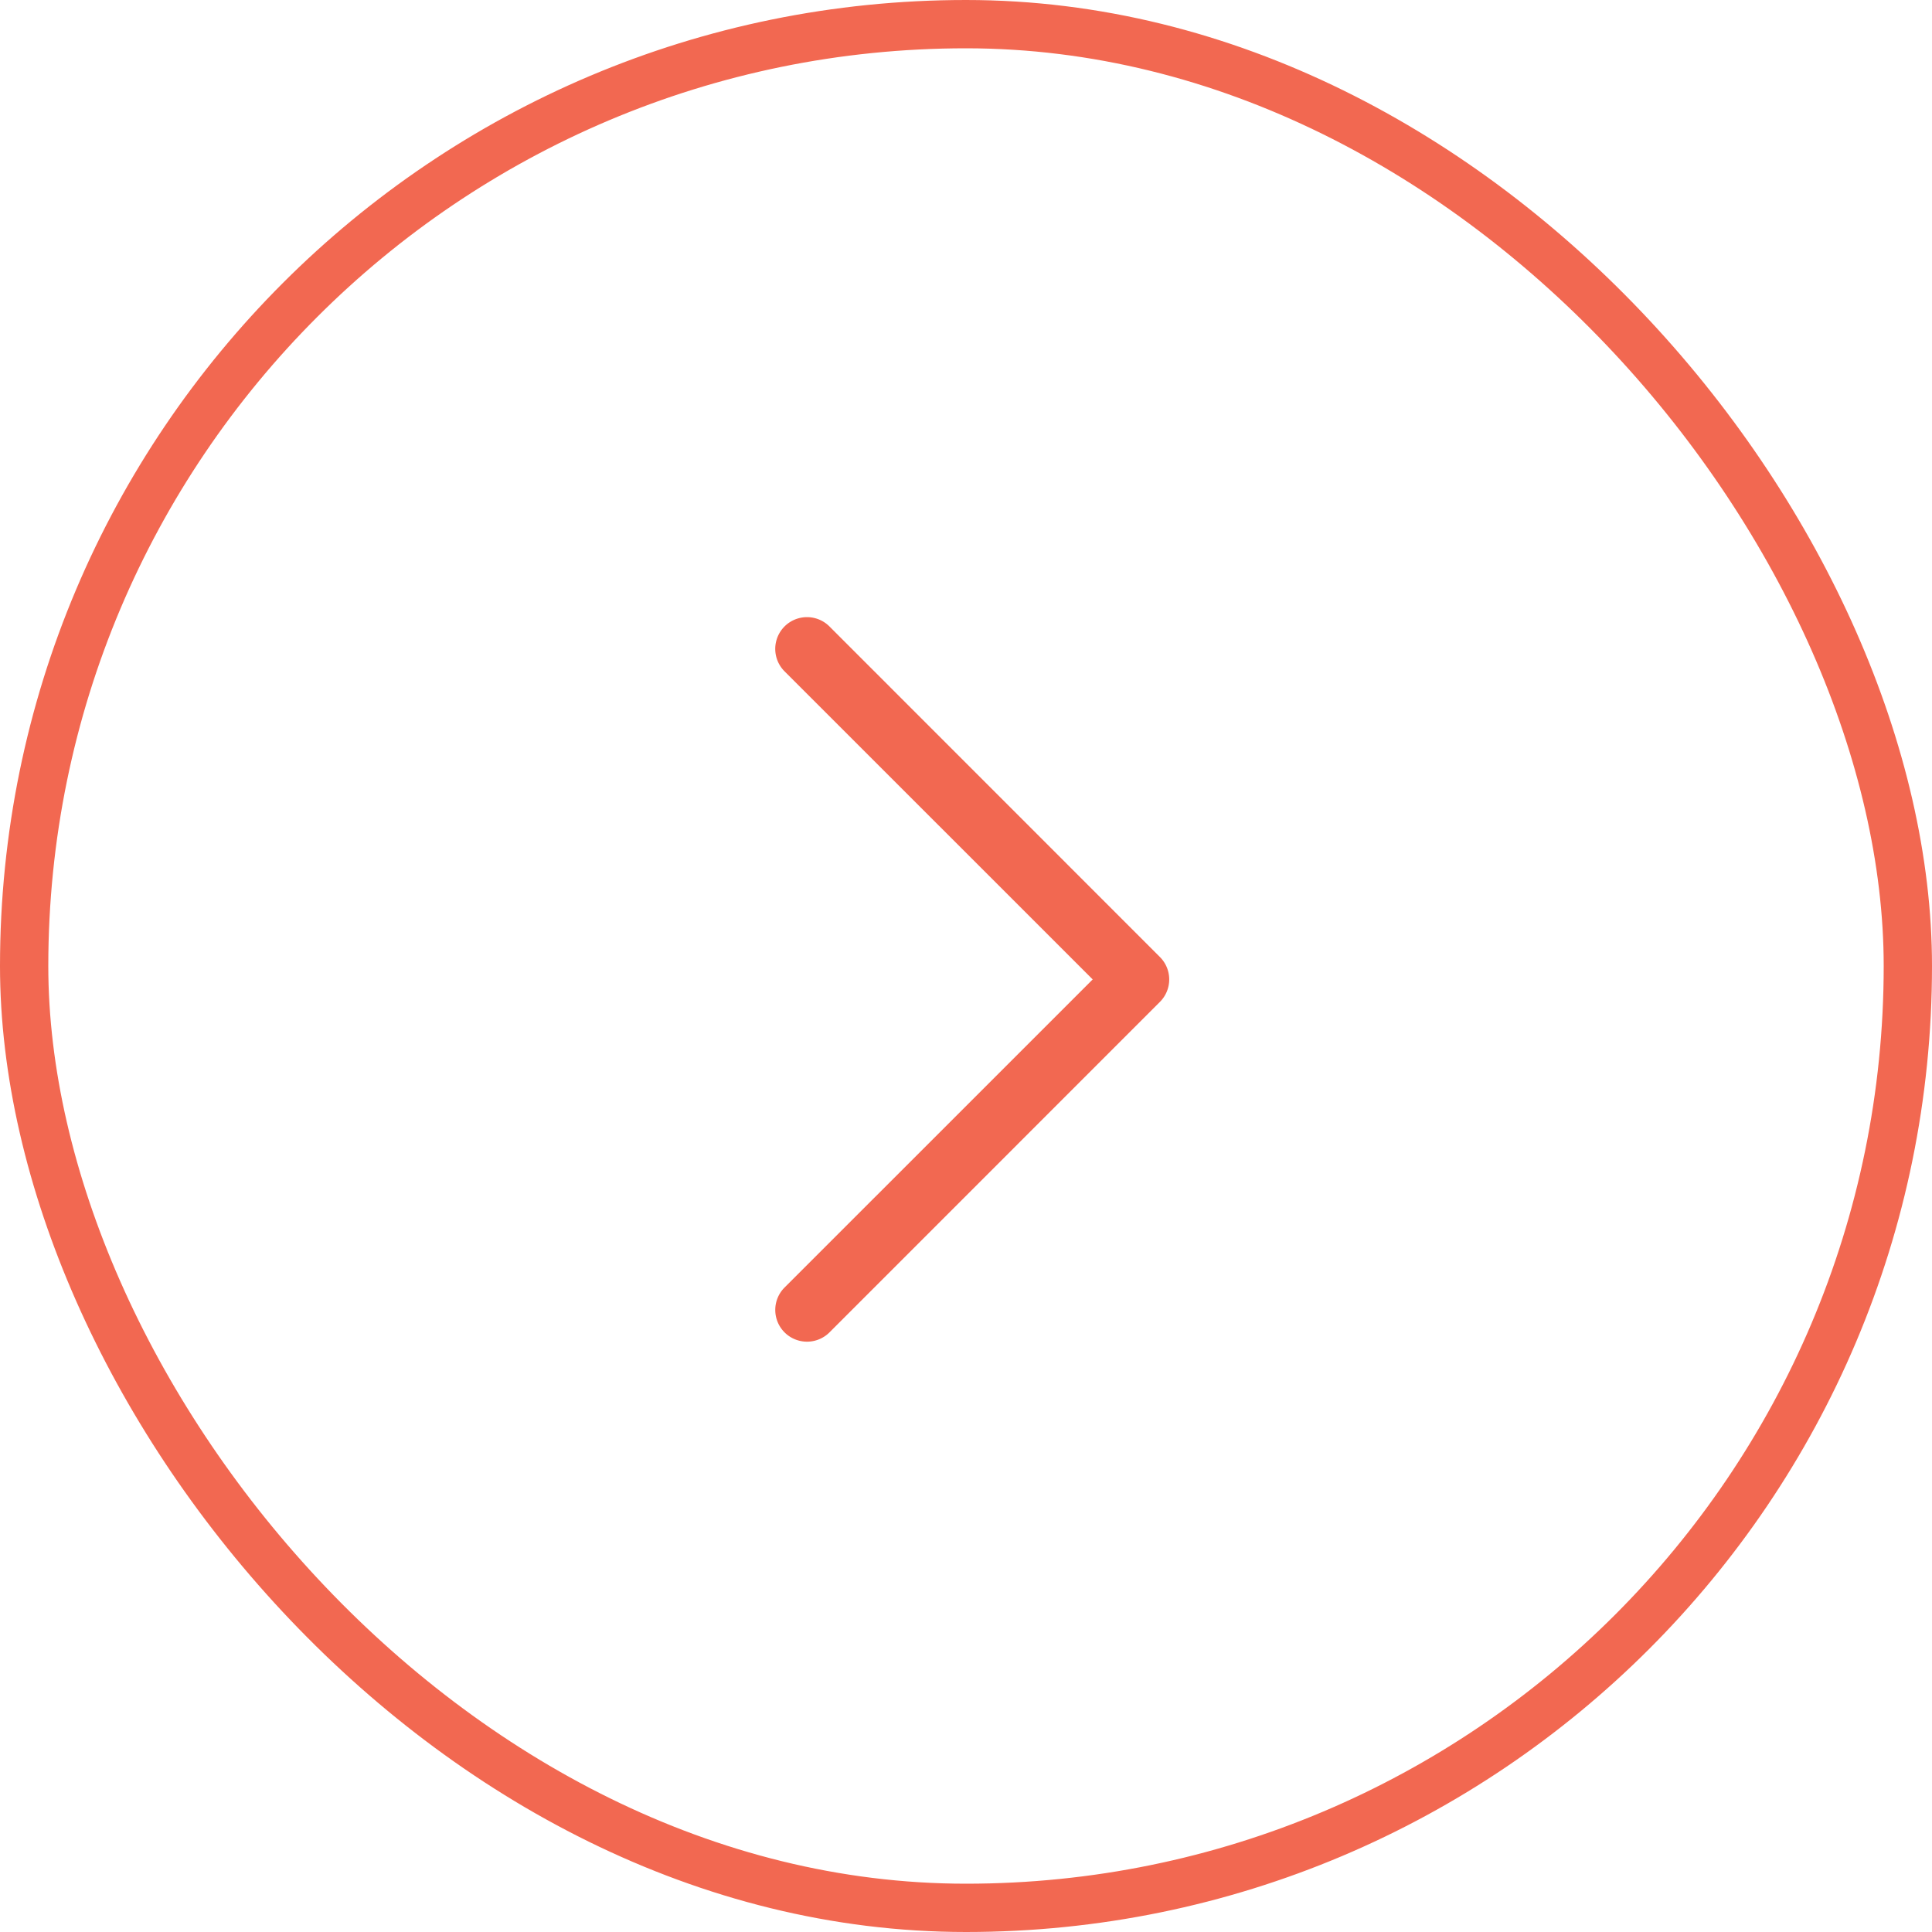 <svg xmlns="http://www.w3.org/2000/svg" xmlns:xlink="http://www.w3.org/1999/xlink" width="40" height="40" viewBox="0 0 40 40">
  <defs>
    <clipPath id="clip-path">
      <rect id="Rectangle_5117" data-name="Rectangle 5117" width="8.157" height="15" fill="#f26851"/>
    </clipPath>
  </defs>
  <g id="Group_6038" data-name="Group 6038" transform="translate(-271 -1547)">
    <g id="Rectangle_5118" data-name="Rectangle 5118" transform="translate(271 1547)" fill="none" stroke="#f26851" stroke-width="1">
      <rect width="40" height="40" rx="20" stroke="none"/>
      <rect x="0.5" y="0.5" width="39" height="39" rx="19.5" fill="none"/>
    </g>
    <g id="Group_5992" data-name="Group 5992" transform="translate(287.052 1559.777)">
      <g id="Group_5991" data-name="Group 5991" transform="translate(0 0)" clip-path="url(#clip-path)">
        <path id="Path_5187" data-name="Path 5187" d="M.656,15a.657.657,0,0,1-.465-1.121L6.571,7.5.191,1.121a.657.657,0,0,1,.93-.929L7.963,7.036a.657.657,0,0,1,0,.929L1.121,14.808A.658.658,0,0,1,.656,15" transform="translate(0 0.001)" fill="#f26851"/>
      </g>
    </g>
  </g>
</svg>
